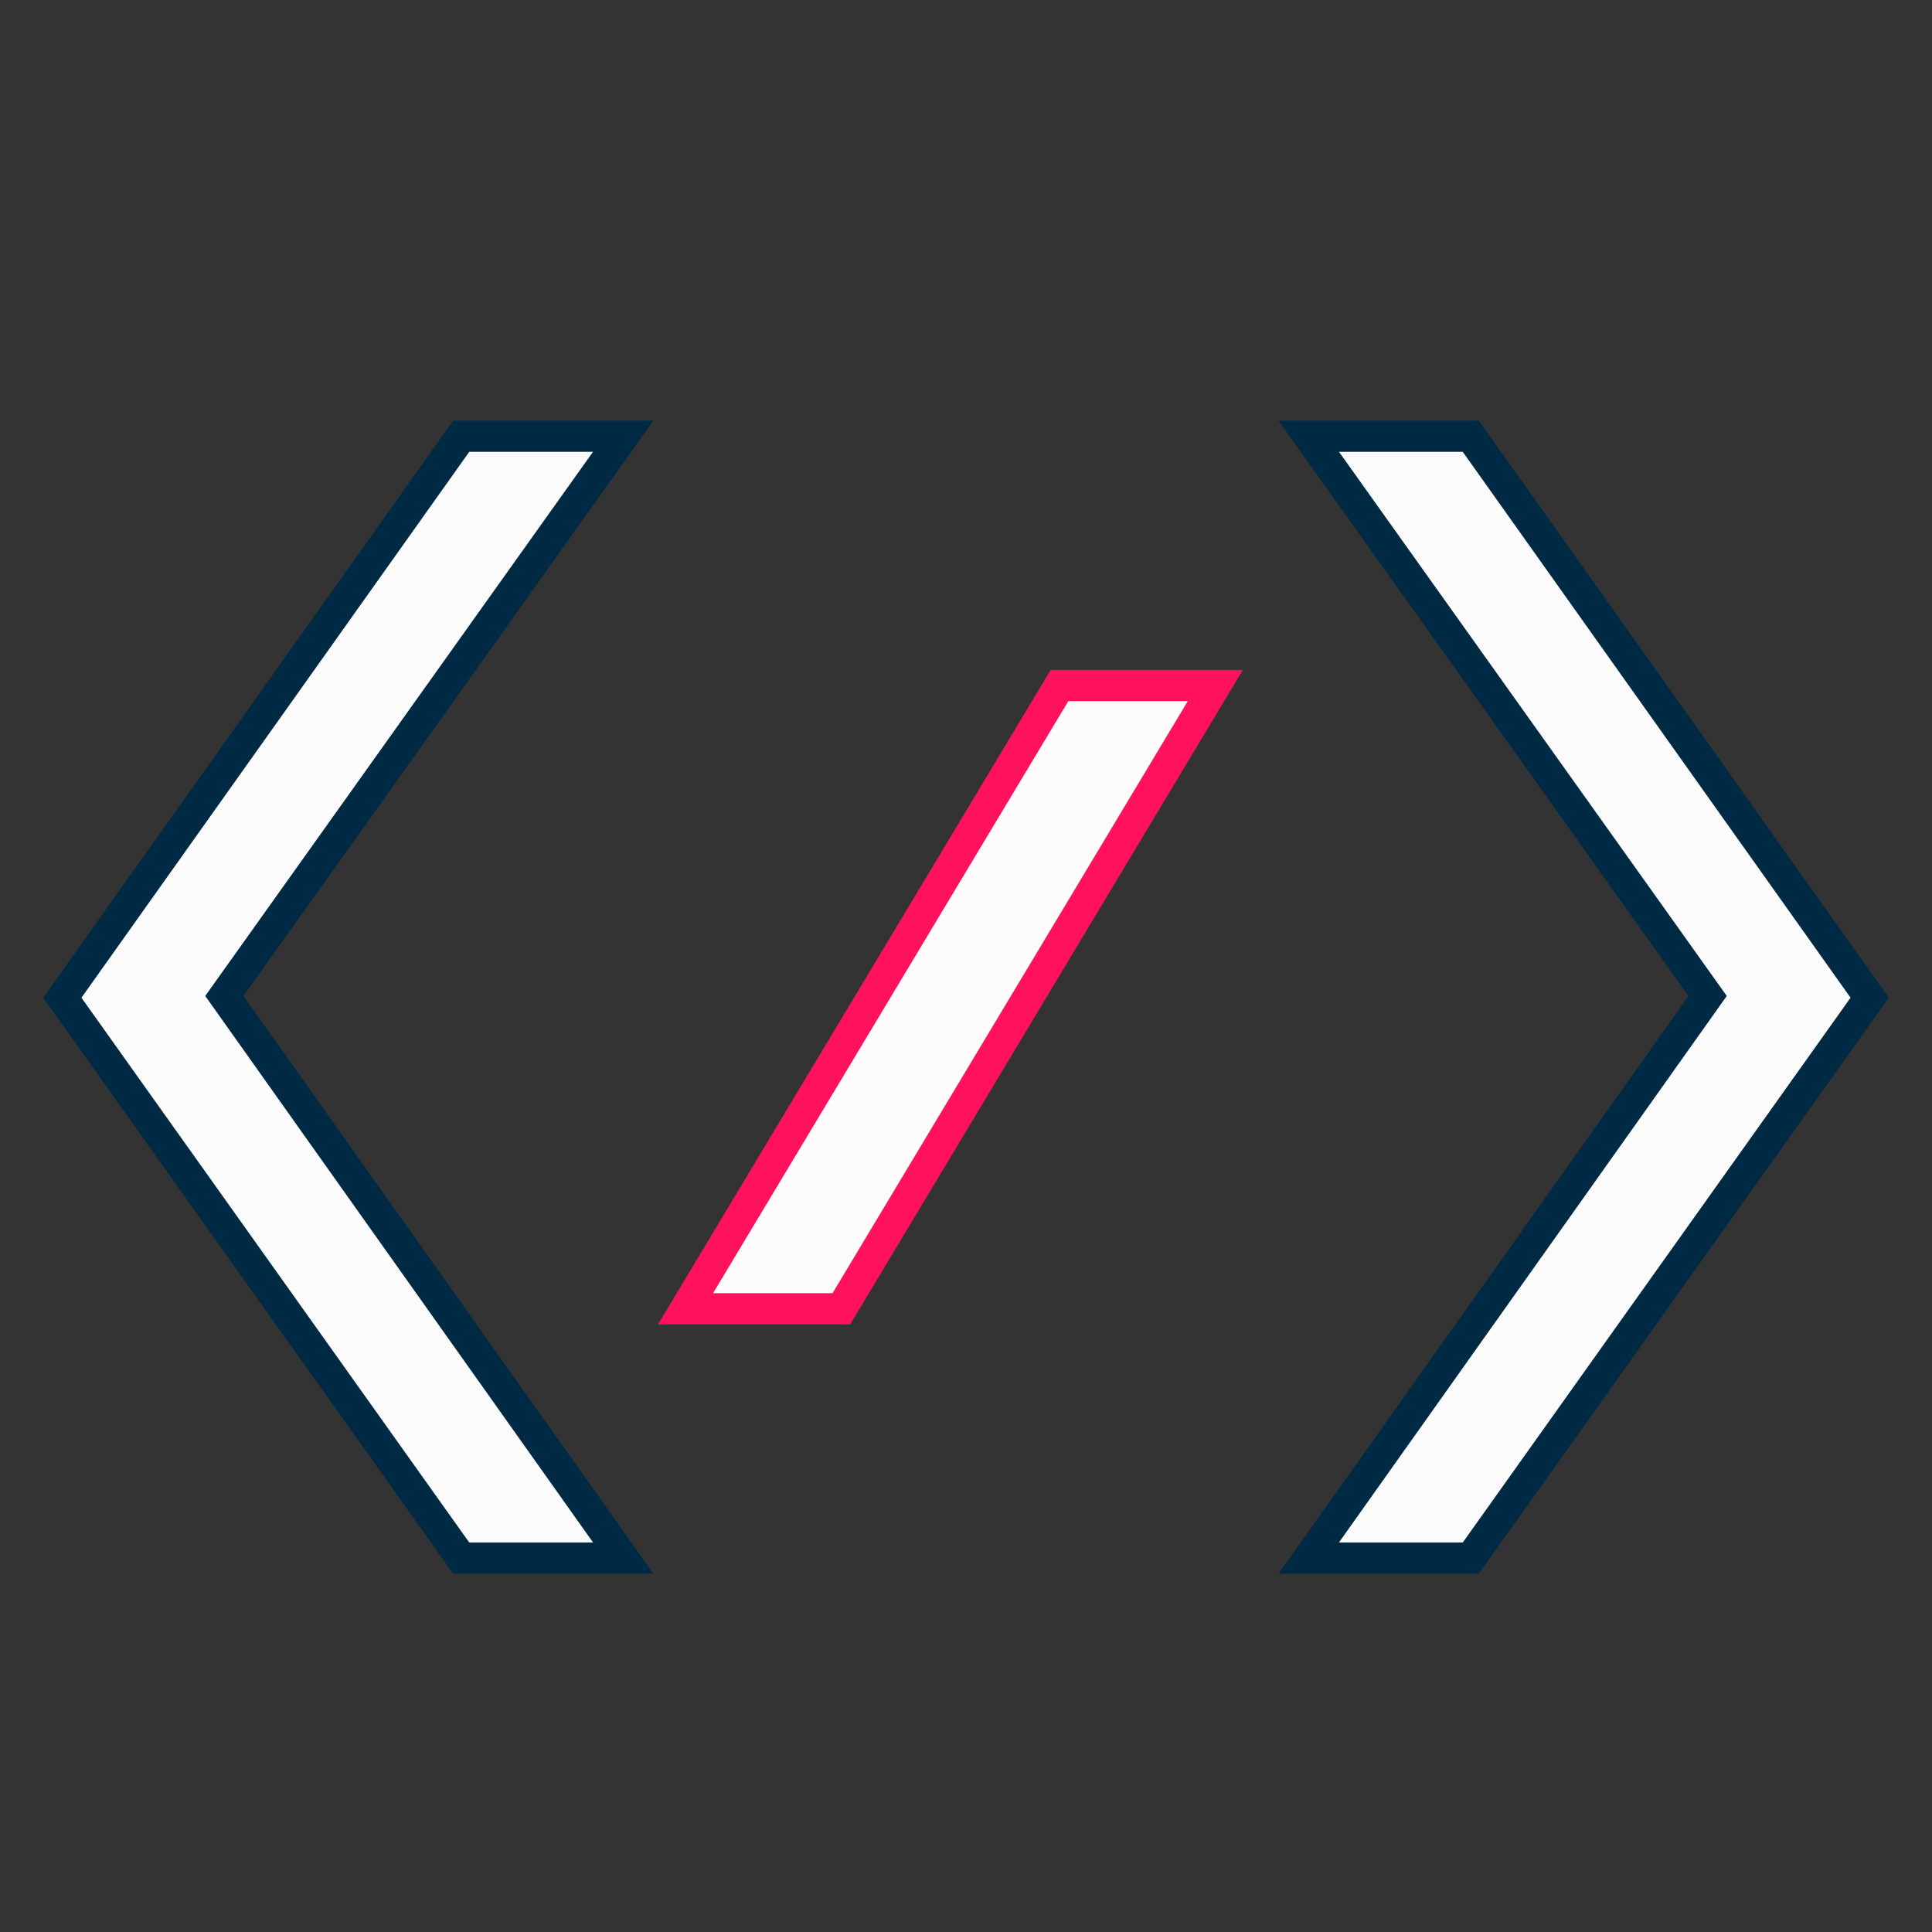 <?xml version="1.0" encoding="UTF-8" standalone="no"?>
<svg width="31px" height="31px" viewBox="0 0 31 31" version="1.1" xmlns="http://www.w3.org/2000/svg" xmlns:xlink="http://www.w3.org/1999/xlink">
    <rect x="0" y="0" width="31" height="31" fill="#333333" stroke="none"/>
    <!-- Generator: Sketch 3.6.1 (26313) - http://www.bohemiancoding.com/sketch -->
    <title>svg-dev</title>
    <desc>Created with Sketch.</desc>
    <defs></defs>
    <g id="Page-1" stroke="none" stroke-width="1" fill="none" fill-rule="evenodd">
        <g id="svg-dev" stroke-width="0.5" fill="#FBFBFB">
            <path d="M1,16.009 L7.4,7 L10,7 L3.6,15.981 L10,25 L7.4,25 L1,16.009 Z" id="Rectangle-18" stroke="#002A44"></path>
            <path d="M21,16.009 L27.4,7 L30,7 L23.6,15.981 L30,25 L27.4,25 L21,16.009 Z" id="Rectangle-18" stroke="#002A44" transform="translate(25.5, 16) scale(-1, 1) translate(-25.5, -16) "></path>
            <path d="M17,11 L19.5,11 L13.5,21 L11,21 L17,11 Z" id="Rectangle-20" stroke="#FF115B"></path>
        </g>
    </g>
</svg>